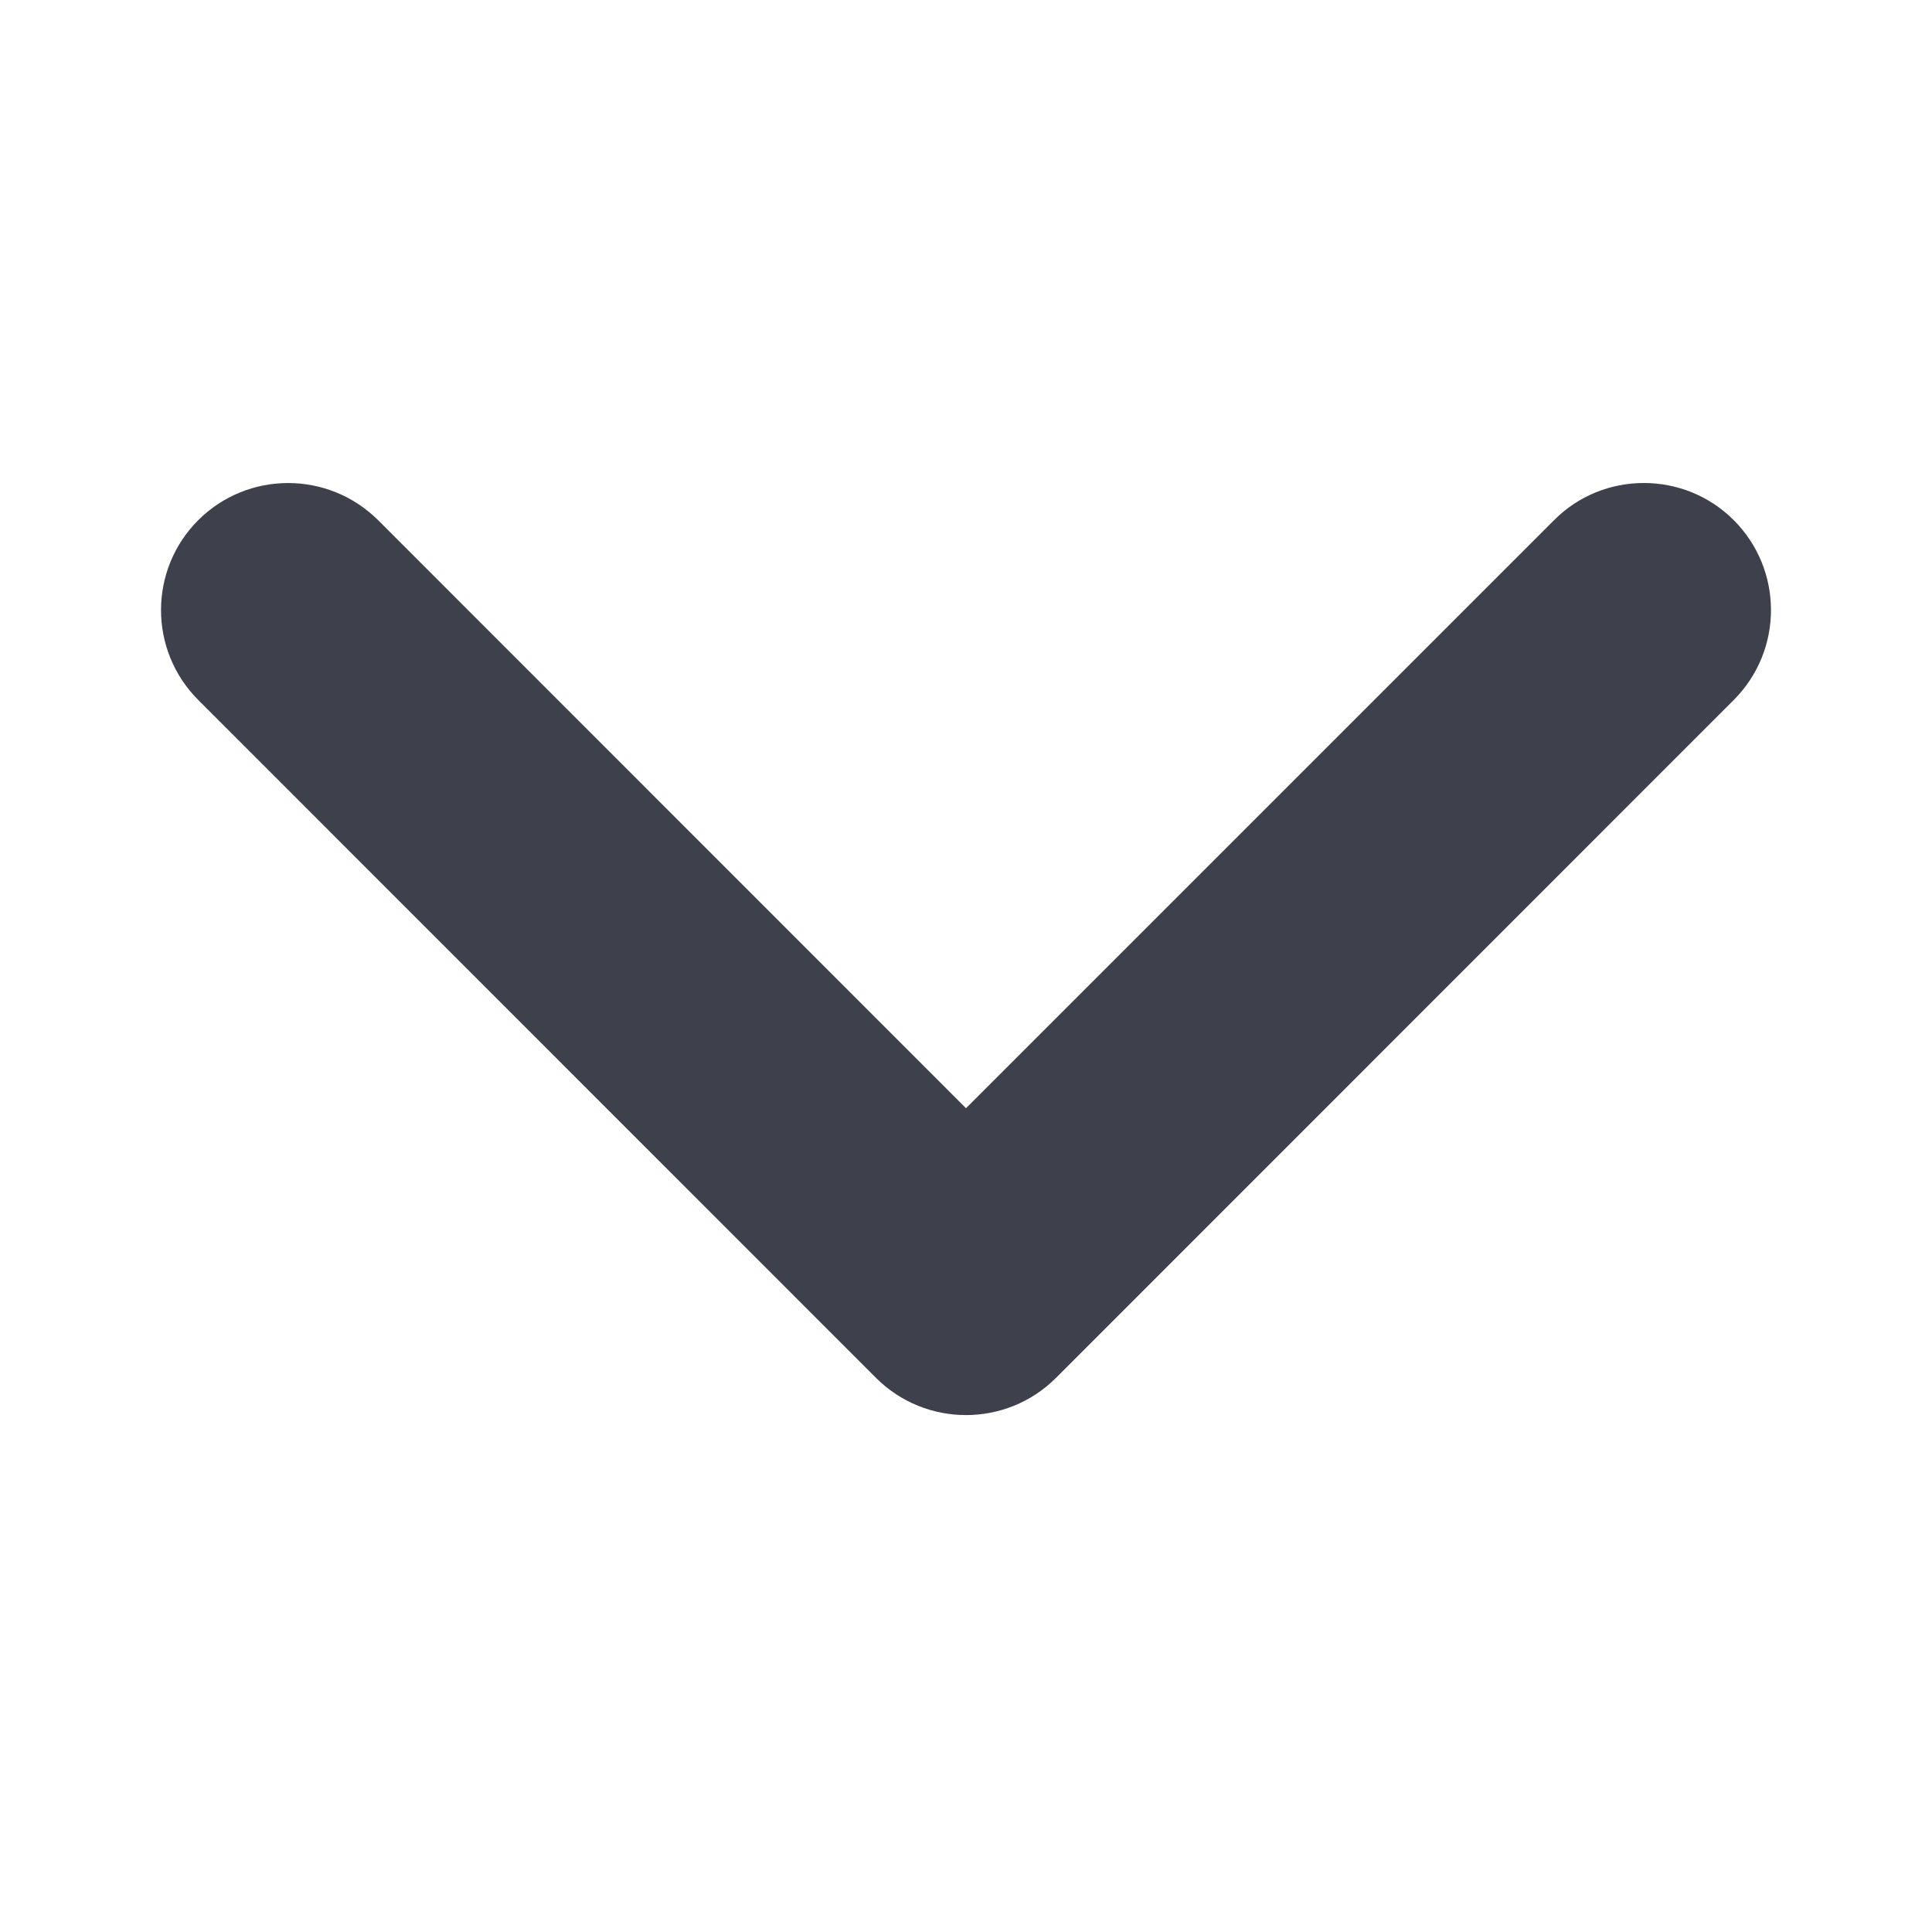 <svg width="13" height="13" viewBox="0 0 13 13" fill="none" xmlns="http://www.w3.org/2000/svg">
<path fill-rule="evenodd" clip-rule="evenodd" d="M11.061 3.25C10.842 3.25 10.623 3.333 10.457 3.5L6.5 7.457L2.544 3.5C2.209 3.167 1.668 3.167 1.334 3.5C1 3.834 1 4.376 1.334 4.71L5.895 9.272C6.229 9.605 6.771 9.605 7.105 9.272L11.666 4.71C12 4.376 12 3.834 11.666 3.5C11.499 3.333 11.28 3.25 11.061 3.25Z" fill="#3E404C"/>
</svg>
